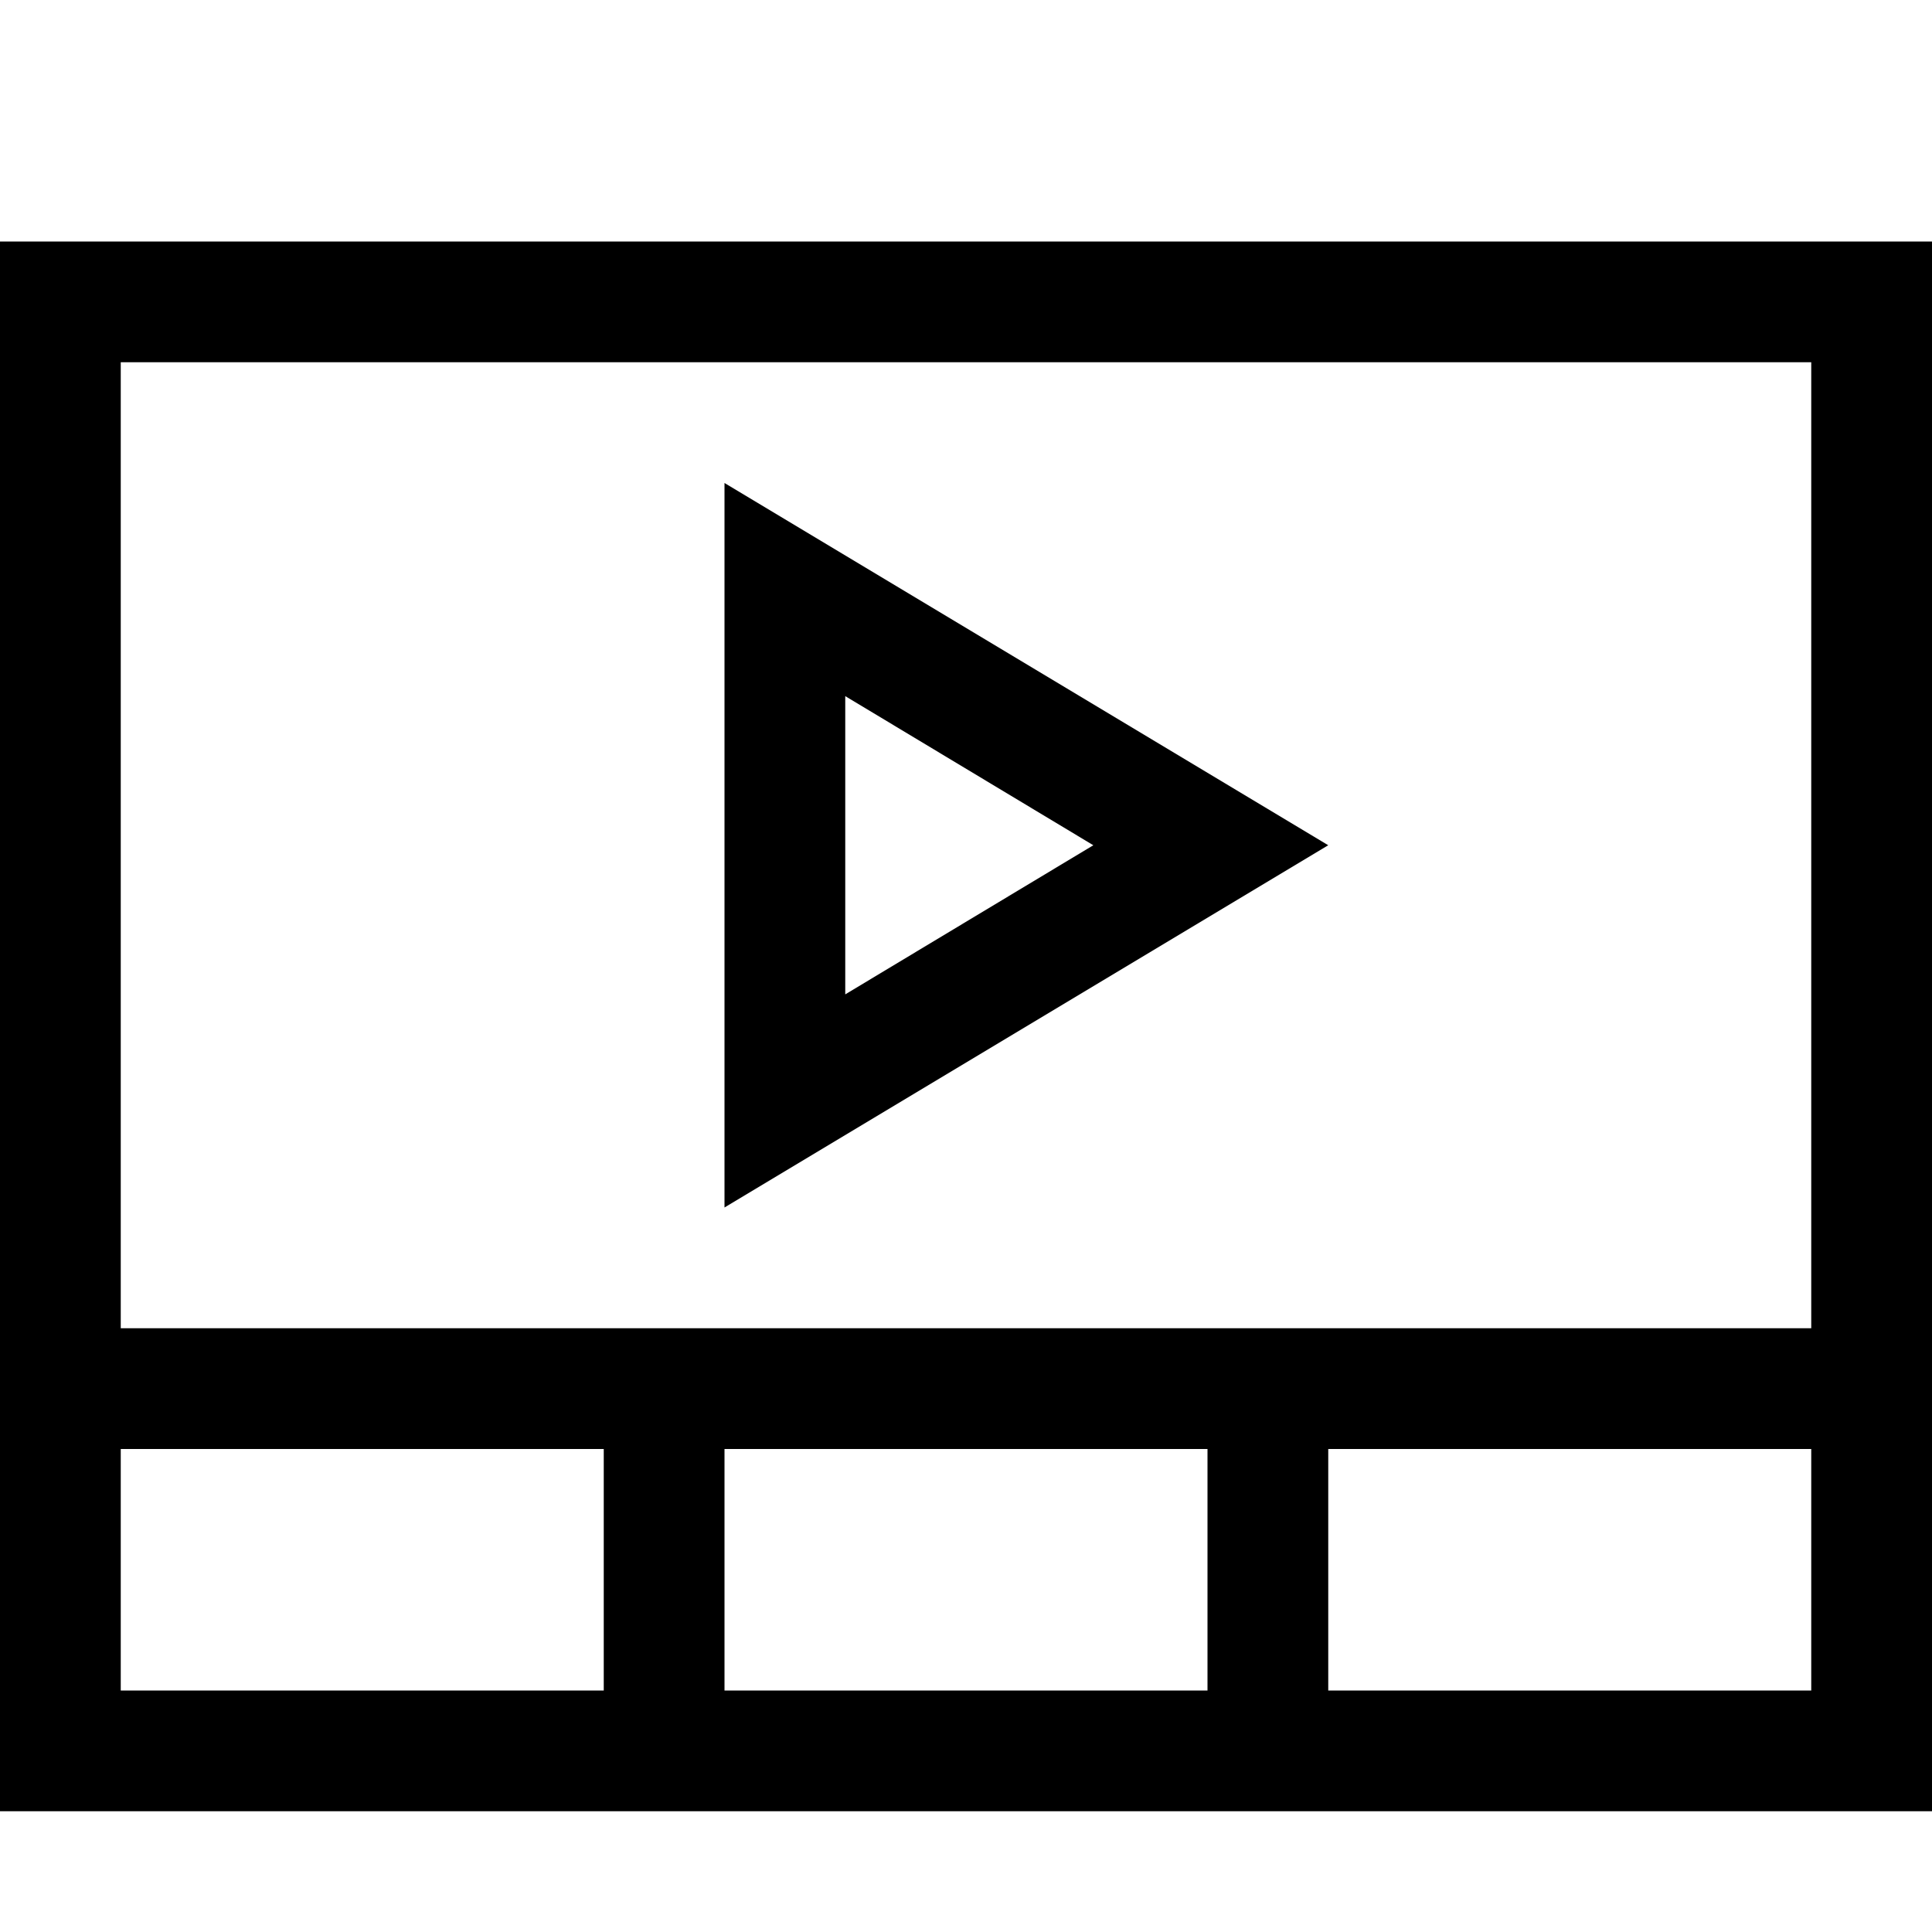 <?xml version="1.0" encoding="utf-8"?>
<!-- Generator: Adobe Illustrator 16.0.0, SVG Export Plug-In . SVG Version: 6.00 Build 0)  -->
<svg xmlns="http://www.w3.org/2000/svg" xmlns:xlink="http://www.w3.org/1999/xlink" version="1.1" id="2572889948_Capa_1_grid" x="0px" y="0px" width="32px" height="32px" viewBox="0 0 32 32" enable-background="new 0 0 32 32" xml:space="preserve">
<path d="M0,4v26h32V4H0z M10,28H2v-4h8V28z M20,28h-8v-4h8V28z M30,28h-8v-4h8V28z M30,22H2V6h28V22z M12,8v12l10-6L12,8z M14,11.53  L18.109,14L14,16.47V11.53z"/>
</svg>
